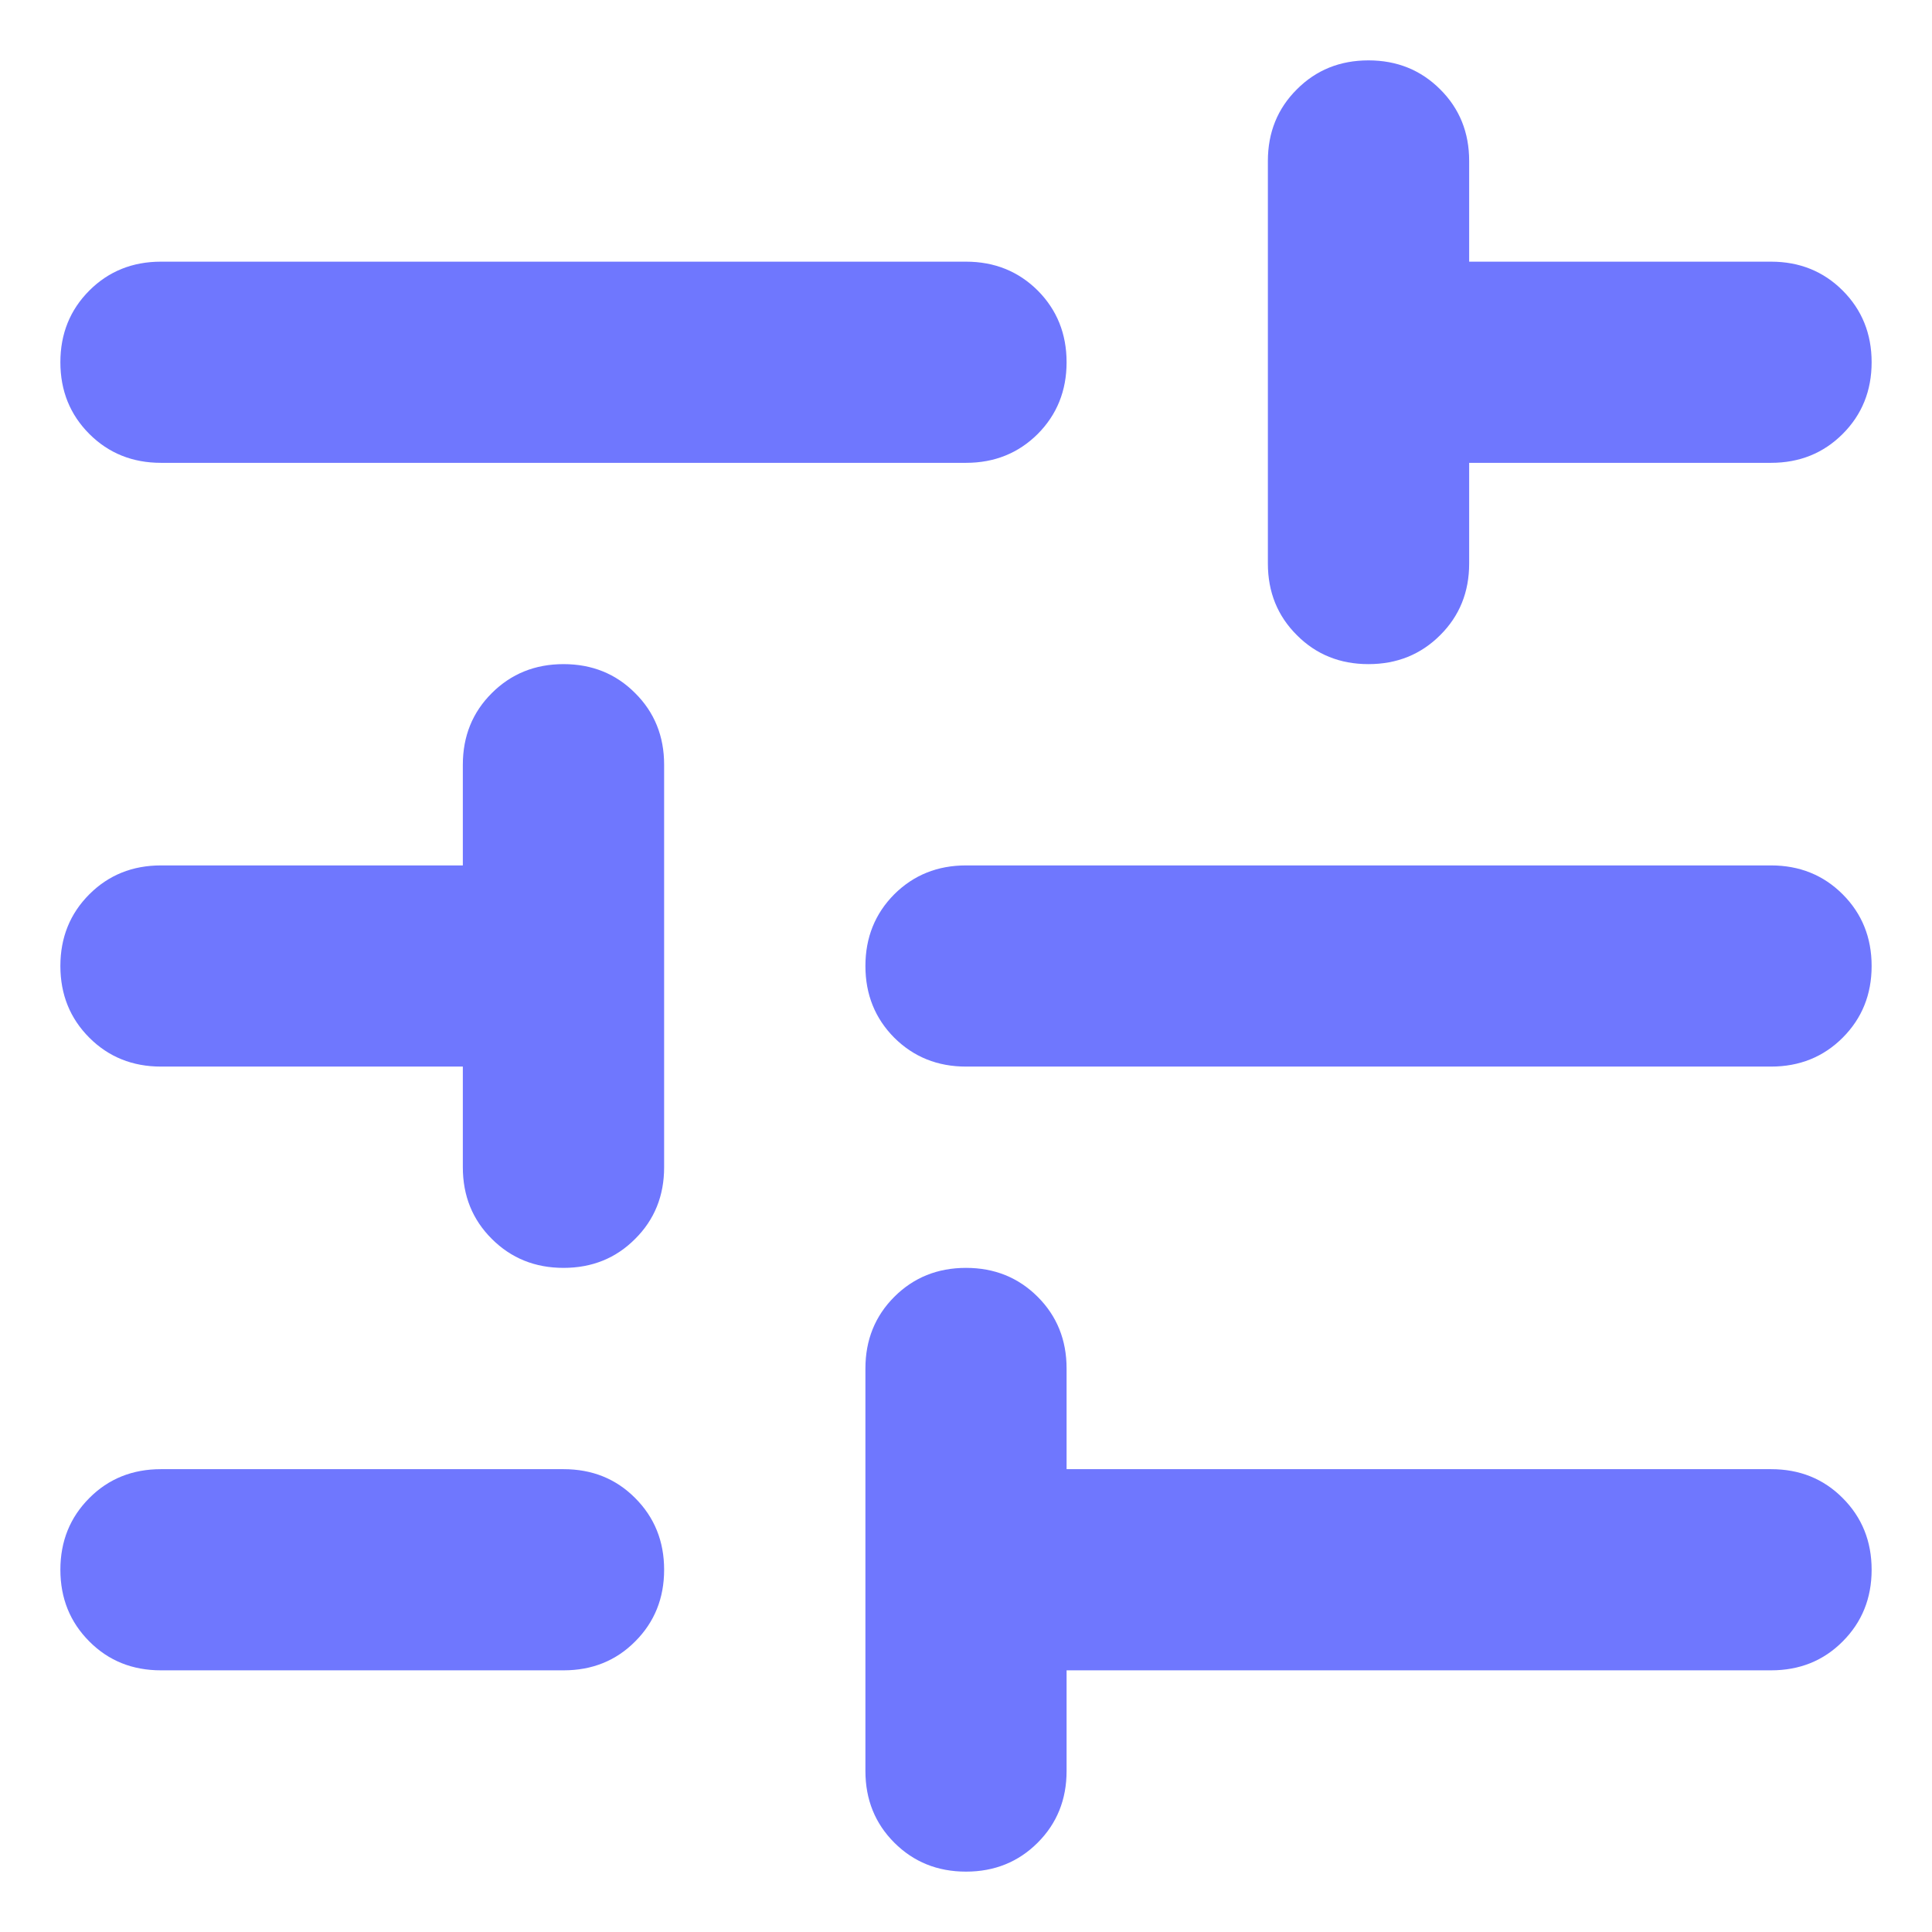 <svg width="16" height="16" viewBox="0 0 16 16" fill="none" xmlns="http://www.w3.org/2000/svg">
<path d="M8 15.5C7.764 15.5 7.566 15.42 7.406 15.26C7.247 15.101 7.167 14.903 7.167 14.667V11.333C7.167 11.097 7.247 10.899 7.406 10.74C7.566 10.58 7.764 10.5 8 10.5C8.236 10.5 8.434 10.58 8.594 10.74C8.753 10.899 8.833 11.097 8.833 11.333V12.167H14.667C14.903 12.167 15.101 12.246 15.26 12.406C15.42 12.566 15.5 12.764 15.5 13C15.5 13.236 15.42 13.434 15.26 13.594C15.101 13.754 14.903 13.833 14.667 13.833H8.833V14.667C8.833 14.903 8.753 15.101 8.594 15.26C8.434 15.42 8.236 15.5 8 15.5ZM1.333 13.833C1.097 13.833 0.899 13.754 0.74 13.594C0.58 13.434 0.5 13.236 0.5 13C0.5 12.764 0.58 12.566 0.74 12.406C0.899 12.246 1.097 12.167 1.333 12.167H4.667C4.903 12.167 5.101 12.246 5.26 12.406C5.42 12.566 5.5 12.764 5.5 13C5.5 13.236 5.42 13.434 5.26 13.594C5.101 13.754 4.903 13.833 4.667 13.833H1.333ZM4.667 10.5C4.431 10.5 4.233 10.42 4.073 10.26C3.913 10.101 3.833 9.903 3.833 9.667V8.833H1.333C1.097 8.833 0.899 8.753 0.74 8.594C0.58 8.434 0.5 8.236 0.5 8C0.5 7.764 0.58 7.566 0.74 7.406C0.899 7.247 1.097 7.167 1.333 7.167H3.833V6.333C3.833 6.097 3.913 5.899 4.073 5.74C4.233 5.58 4.431 5.5 4.667 5.5C4.903 5.5 5.101 5.58 5.26 5.74C5.42 5.899 5.5 6.097 5.5 6.333V9.667C5.5 9.903 5.42 10.101 5.26 10.26C5.101 10.42 4.903 10.5 4.667 10.5ZM8 8.833C7.764 8.833 7.566 8.753 7.406 8.594C7.247 8.434 7.167 8.236 7.167 8C7.167 7.764 7.247 7.566 7.406 7.406C7.566 7.247 7.764 7.167 8 7.167H14.667C14.903 7.167 15.101 7.247 15.26 7.406C15.42 7.566 15.5 7.764 15.5 8C15.5 8.236 15.42 8.434 15.26 8.594C15.101 8.753 14.903 8.833 14.667 8.833H8ZM11.333 5.5C11.097 5.5 10.899 5.42 10.74 5.26C10.58 5.101 10.5 4.903 10.5 4.667V1.333C10.5 1.097 10.58 0.899 10.74 0.74C10.899 0.58 11.097 0.5 11.333 0.5C11.569 0.5 11.767 0.58 11.927 0.74C12.087 0.899 12.167 1.097 12.167 1.333V2.167H14.667C14.903 2.167 15.101 2.247 15.26 2.406C15.42 2.566 15.5 2.764 15.5 3C15.5 3.236 15.42 3.434 15.26 3.594C15.101 3.753 14.903 3.833 14.667 3.833H12.167V4.667C12.167 4.903 12.087 5.101 11.927 5.26C11.767 5.42 11.569 5.5 11.333 5.5ZM1.333 3.833C1.097 3.833 0.899 3.753 0.74 3.594C0.58 3.434 0.5 3.236 0.5 3C0.5 2.764 0.58 2.566 0.74 2.406C0.899 2.247 1.097 2.167 1.333 2.167H8C8.236 2.167 8.434 2.247 8.594 2.406C8.753 2.566 8.833 2.764 8.833 3C8.833 3.236 8.753 3.434 8.594 3.594C8.434 3.753 8.236 3.833 8 3.833H1.333Z" fill="#6F77FE"/>
</svg>
